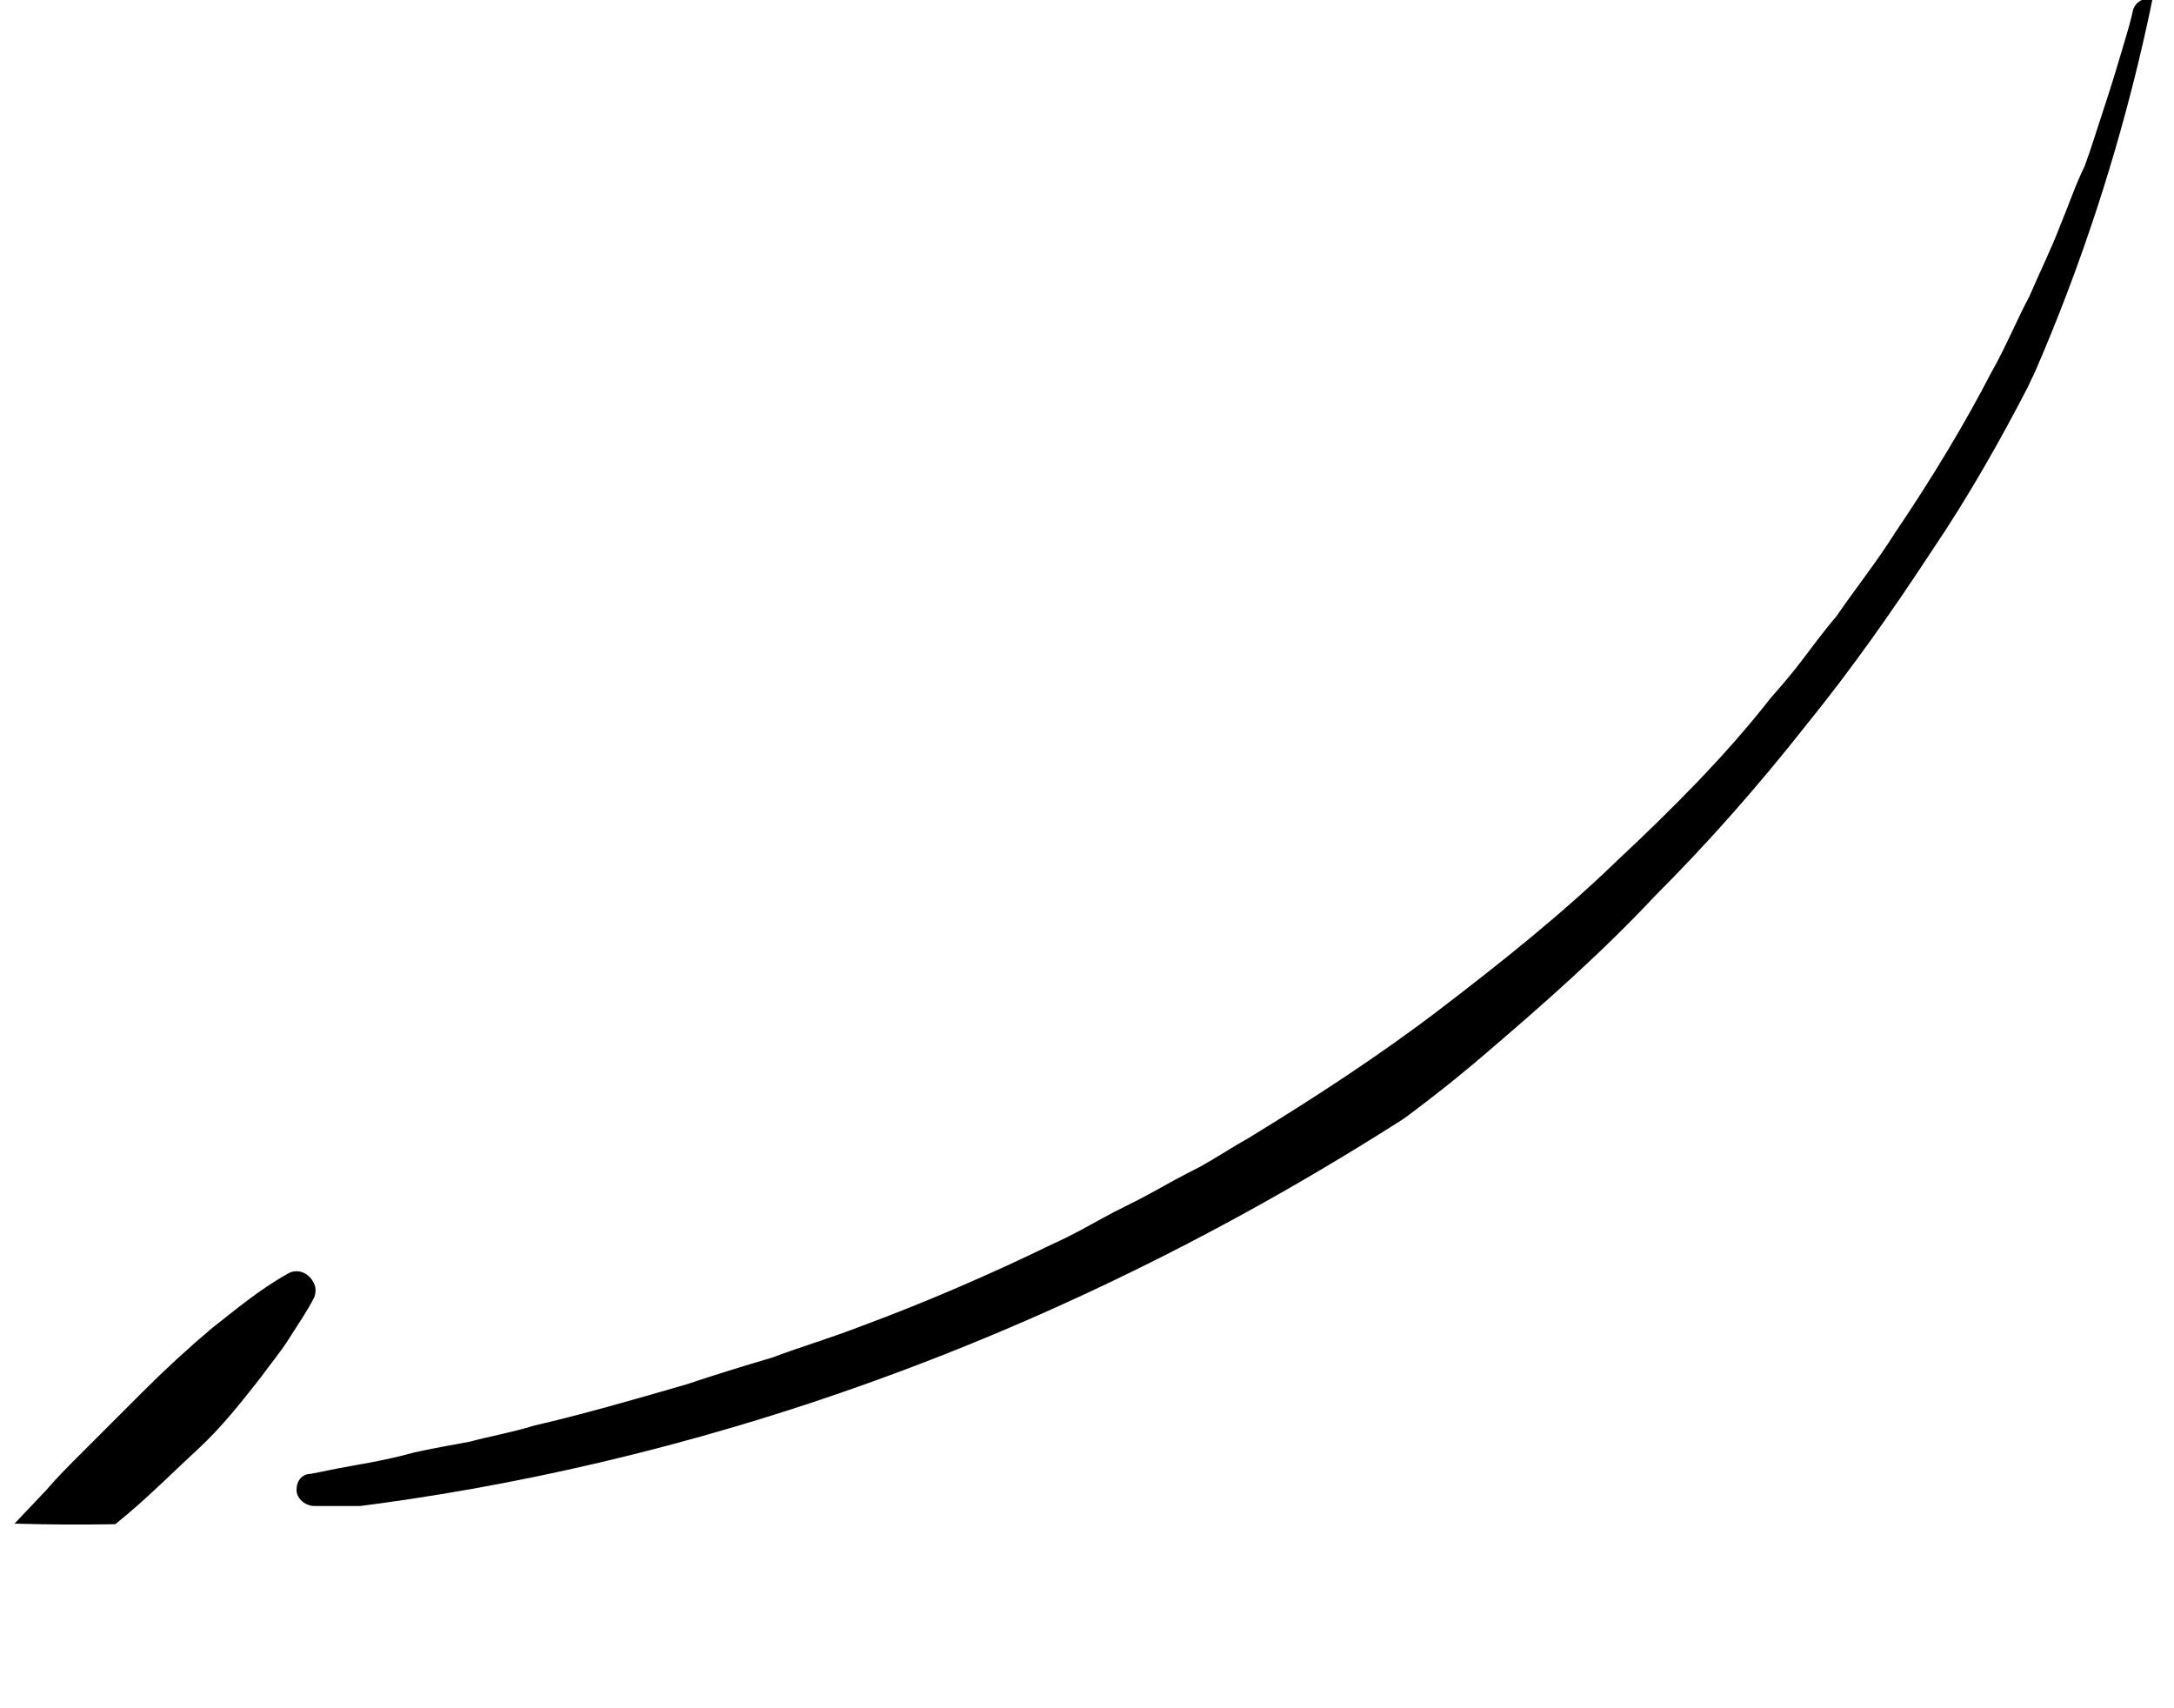 <svg xmlns="http://www.w3.org/2000/svg" xmlns:xlink="http://www.w3.org/1999/xlink" id="Layer_1" x="0px" y="0px" viewBox="0 0 121.7 95.6" style="enable-background:new 0 0 121.7 95.6;" xml:space="preserve">
<style type="text/css">
	.st0{fill:#010300;}
	.st1{fill:none;stroke:#000000;stroke-miterlimit:10;}
</style>
<clipPath id="svg-arrow">
<path d="M121.7,1.2c0,0-0.2,0.5-0.5,1.5c-0.3,1-0.7,2.4-1.4,4.3c-0.6,1.8-1.5,4-2.5,6.5c-0.5,1.2-1.1,2.5-1.7,3.9  c-0.7,1.4-1.4,2.8-2.1,4.3c-1.5,2.9-3.3,6.1-5.4,9.2c-2.1,3.2-4.4,6.5-7,9.7c-2.6,3.3-5.4,6.5-8.5,9.6c-3,3.2-6.3,6.1-9.7,9  c-3.4,2.9-7,5.4-10.7,7.9c-3.6,2.4-7.4,4.5-11.1,6.4c-1.9,0.9-3.7,1.8-5.6,2.6c-1.8,0.8-3.7,1.5-5.5,2.2c-1.8,0.7-3.6,1.2-5.3,1.8  c-1.7,0.5-3.4,1-5,1.4c-1.6,0.4-3.2,0.8-4.7,1.1c-1.5,0.3-2.9,0.6-4.3,0.8c-1.3,0.2-2.6,0.3-3.8,0.5c-1.2,0.1-2.2,0.2-3.2,0.3  c-1,0.1-1.8,0.1-2.6,0.1c-0.8,0-1.4,0-1.9,0c-1,0-1.6,0-1.6,0c-0.5,0-1-0.4-1-0.9c0-0.5,0.3-0.9,0.8-0.9l0,0c0,0,0.5-0.1,1.5-0.3  c1-0.2,2.5-0.4,4.3-0.9c0.9-0.2,2-0.4,3.1-0.6c1.1-0.3,2.3-0.5,3.6-0.9c2.6-0.6,5.4-1.4,8.5-2.3c1.5-0.5,3.1-1,4.8-1.5  c1.6-0.6,3.3-1.1,5.1-1.8c3.5-1.3,7-2.8,10.7-4.6c0.9-0.4,1.8-0.9,2.7-1.4c0.9-0.5,1.8-0.9,2.7-1.4c0.9-0.5,1.8-1,2.8-1.5  c0.9-0.5,1.8-1.1,2.7-1.6c3.6-2.2,7.3-4.6,10.7-7.2c3.4-2.6,6.8-5.3,9.9-8.3c3.1-2.9,6.1-5.9,8.6-9.1c0.7-0.8,1.3-1.5,1.9-2.3  c0.6-0.8,1.2-1.6,1.8-2.3c1.1-1.6,2.3-3.1,3.3-4.7c2.1-3.1,3.9-6.1,5.4-9c0.8-1.4,1.4-2.9,2.1-4.2c0.6-1.4,1.2-2.6,1.7-3.9  c0.5-1.2,0.9-2.4,1.4-3.4c0.4-1.1,0.7-2.1,1-3c0.6-1.8,1-3.2,1.3-4.2c0.3-1,0.4-1.5,0.4-1.5c0.1-0.5,0.7-0.8,1.2-0.7  C121.6,0.2,121.9,0.7,121.7,1.2C121.7,1.2,121.7,1.2,121.7,1.2 M23.3,95.5C23.4,95.5,23.4,95.5,23.3,95.5c0.6,0.2,1.2,0,1.4-0.5  c0.2-0.5,0.1-1.1-0.4-1.4l0,0l-2.7-1.3c-0.9-0.4-1.8-0.8-2.7-1.2L16.3,90c-0.9-0.4-1.8-0.8-2.7-1.2c-0.9-0.4-1.8-0.7-2.8-1.1  c-0.9-0.3-1.9-0.7-2.8-1C7,86.4,6,86,5.1,85.7c-1-0.3-1.9-0.6-2.9-0.8L3.1,88c1.4-1.1,2.8-2.2,4.1-3.3c1.3-1.1,2.6-2.4,3.9-3.6  c1.3-1.2,2.4-2.6,3.5-4c0.5-0.7,1.1-1.4,1.6-2.2c0.5-0.8,1-1.5,1.4-2.3l0,0c0.1-0.3,0.1-0.6-0.1-0.9c-0.3-0.5-0.9-0.7-1.4-0.4  c-1.6,0.9-2.9,2-4.3,3.1c-1.3,1.1-2.6,2.3-3.8,3.5l-1.8,1.8c-0.6,0.6-1.2,1.2-1.8,1.8c-0.6,0.6-1.2,1.2-1.8,1.9l-1.8,1.9l-0.2,0.2  c-0.3,0.3-0.4,0.6-0.5,1c-0.1,0.9,0.6,1.8,1.5,1.9c1.9,0.2,3.8,0.5,5.7,0.8c0.9,0.2,1.9,0.4,2.8,0.6c0.9,0.2,1.9,0.5,2.8,0.8  c1.8,0.6,3.6,1.3,5.4,2.1c0.9,0.4,1.7,0.8,2.6,1.3C21.7,94.5,22.5,95,23.3,95.5"></path>
</clipPath>
<path clip-path="url(#svg-arrow)" stroke-width="30" d="M121.7-6.9c-1.3,8.5-6.9,46.5-43.4,69.7C32.1,92.2-9.3,85-15,83.4"></path>
</svg>